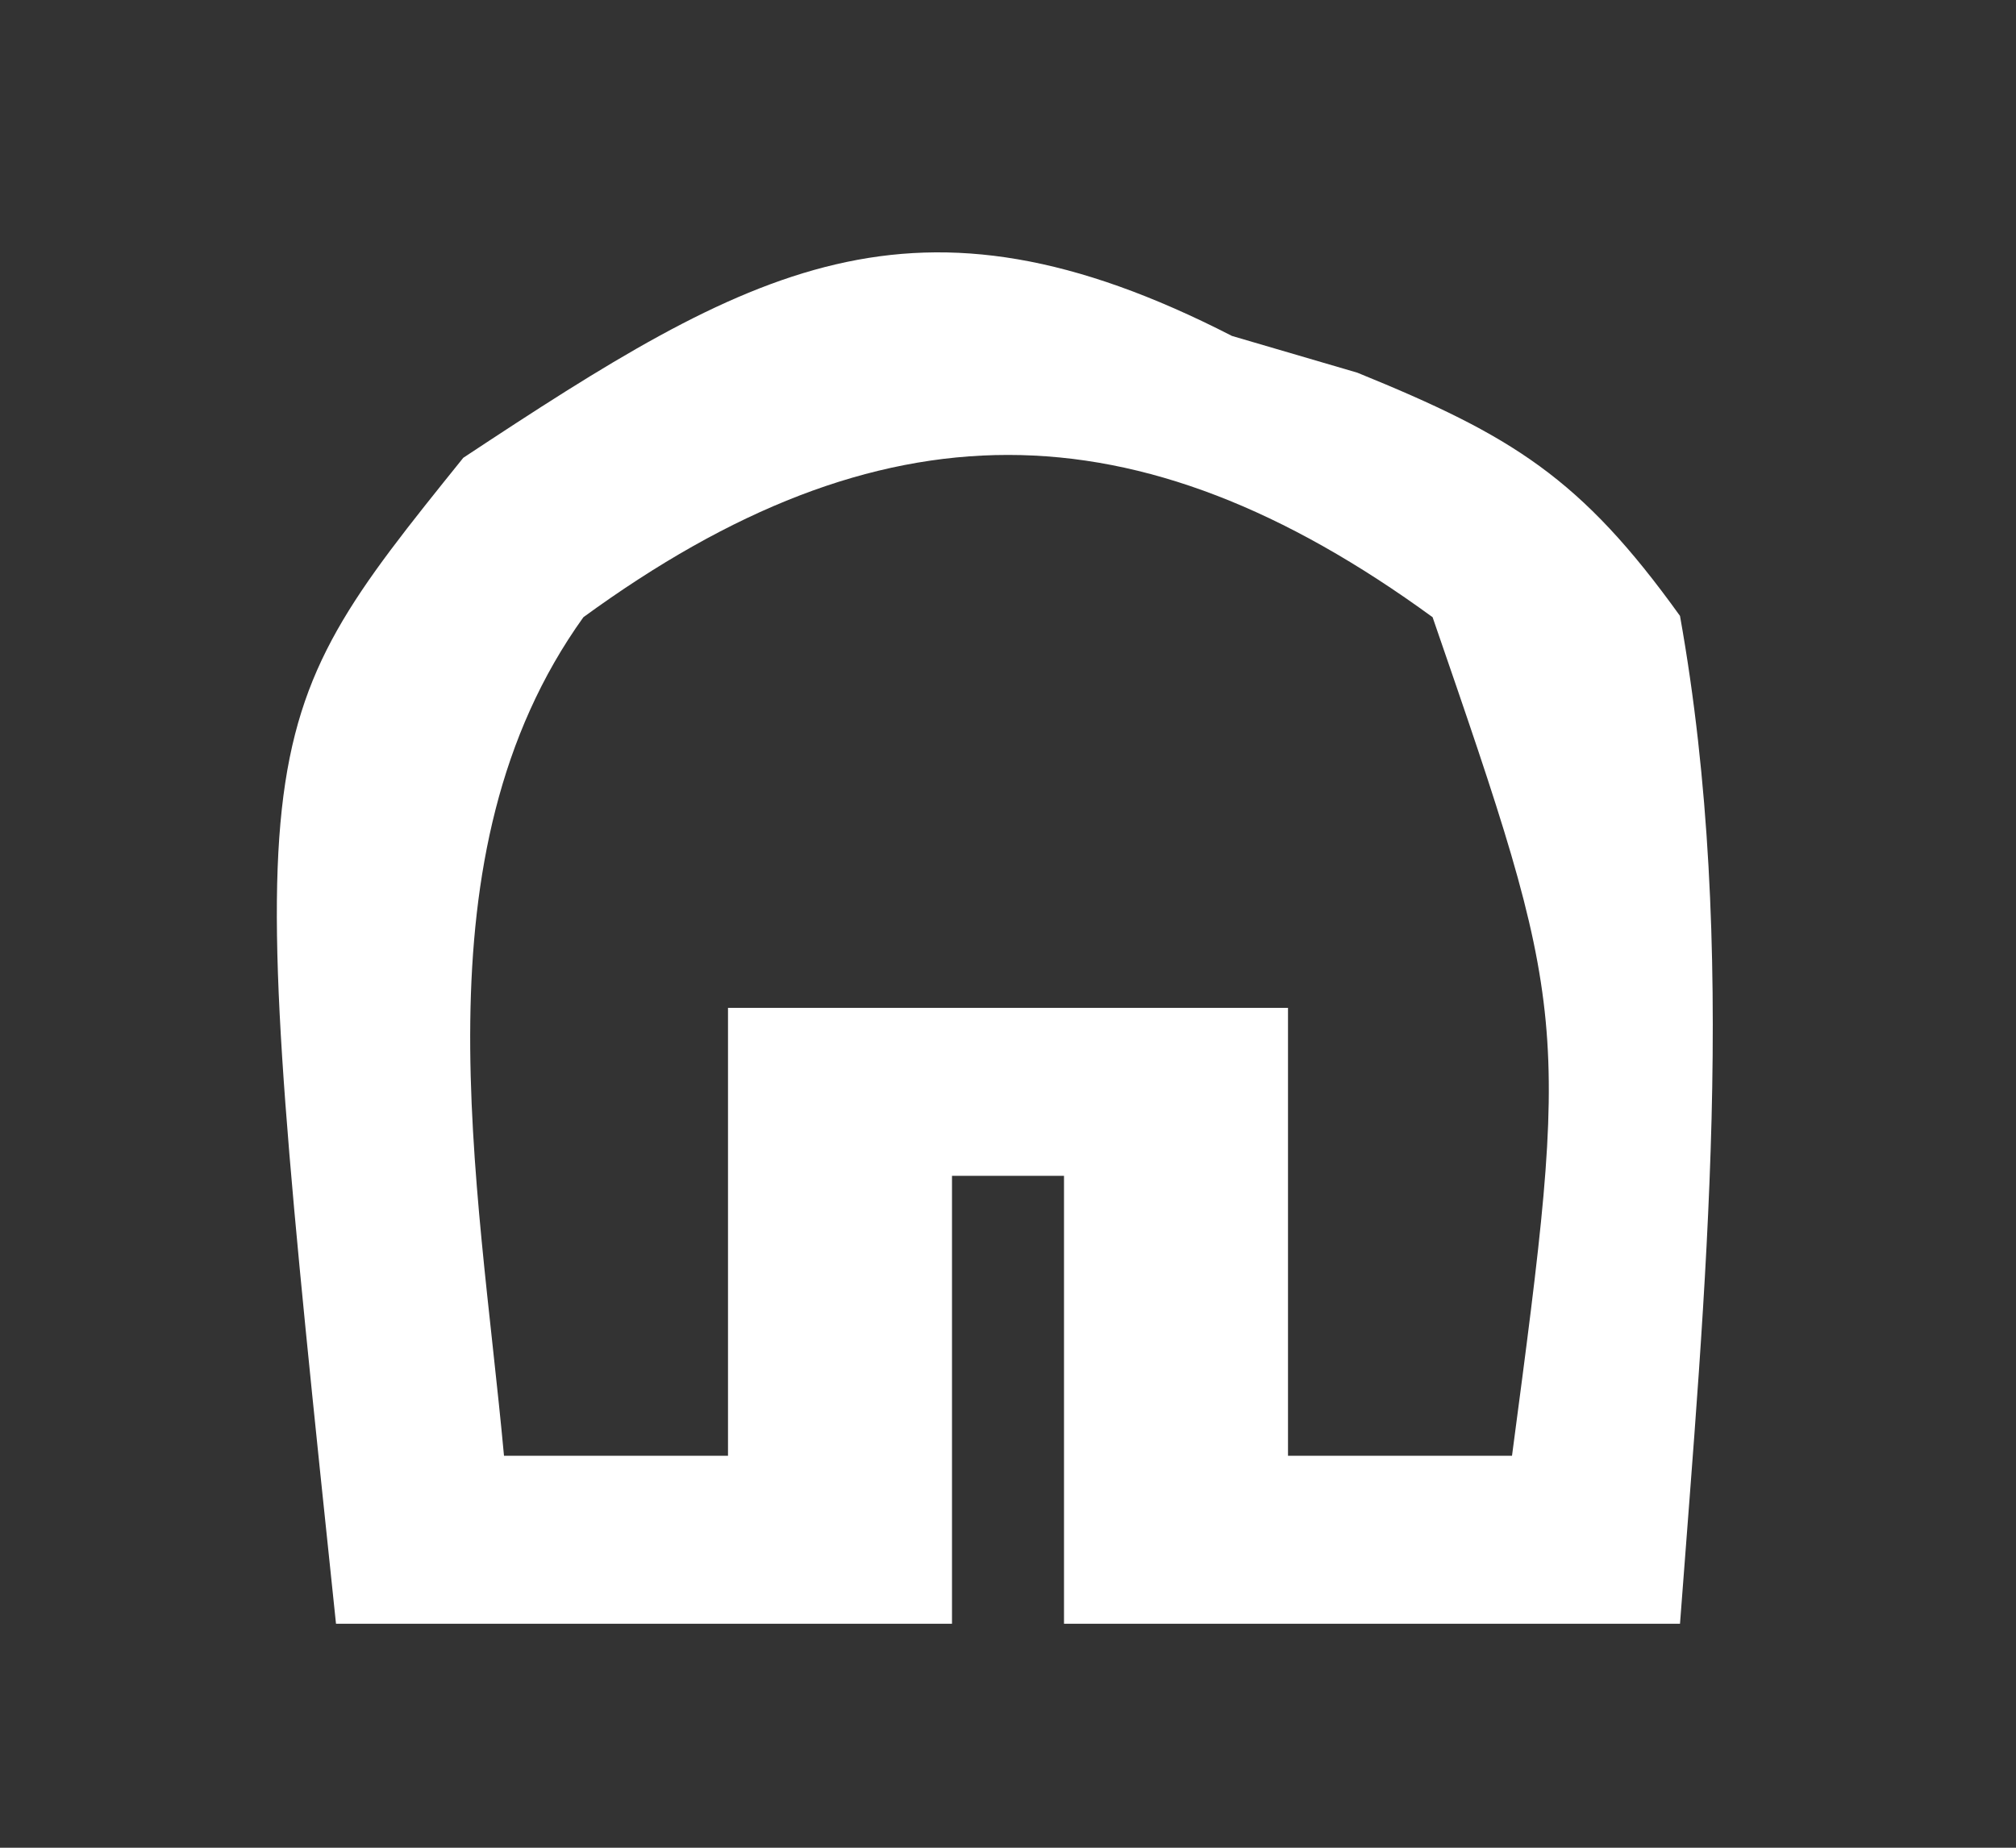 <?xml version="1.0" encoding="UTF-8"?>
<svg version="1.1" xmlns="http://www.w3.org/2000/svg" width="36" height="33">
<rect width="100%" height="100%" fill="#333333" stroke="none"/>
<path d="M0 0 C0.739 0.217 1.477 0.433 2.238 0.656 C5.008 1.783 6.233 2.537 8 5 C9.058 10.911 8.445 17.05 8 23 C4.37 23 0.74 23 -3 23 C-3 20.36 -3 17.72 -3 15 C-3.66 15 -4.32 15 -5 15 C-5 17.64 -5 20.28 -5 23 C-8.63 23 -12.26 23 -16 23 C-17.669 7.073 -17.669 7.073 -13.727 2.176 C-8.6 -1.212 -5.695 -2.922 0 0 Z M-11.582 5.023 C-14.621 9.259 -13.457 15.042 -13 20 C-11.68 20 -10.36 20 -9 20 C-9 17.36 -9 14.72 -9 12 C-5.7 12 -2.4 12 1 12 C1 14.64 1 17.28 1 20 C2.32 20 3.64 20 5 20 C6.039 12.151 6.039 12.151 3.582 5.023 C-1.718 1.159 -6.282 1.159 -11.582 5.023 Z " fill="#FFFFFF" transform="translate(22,6)"/>
</svg>

